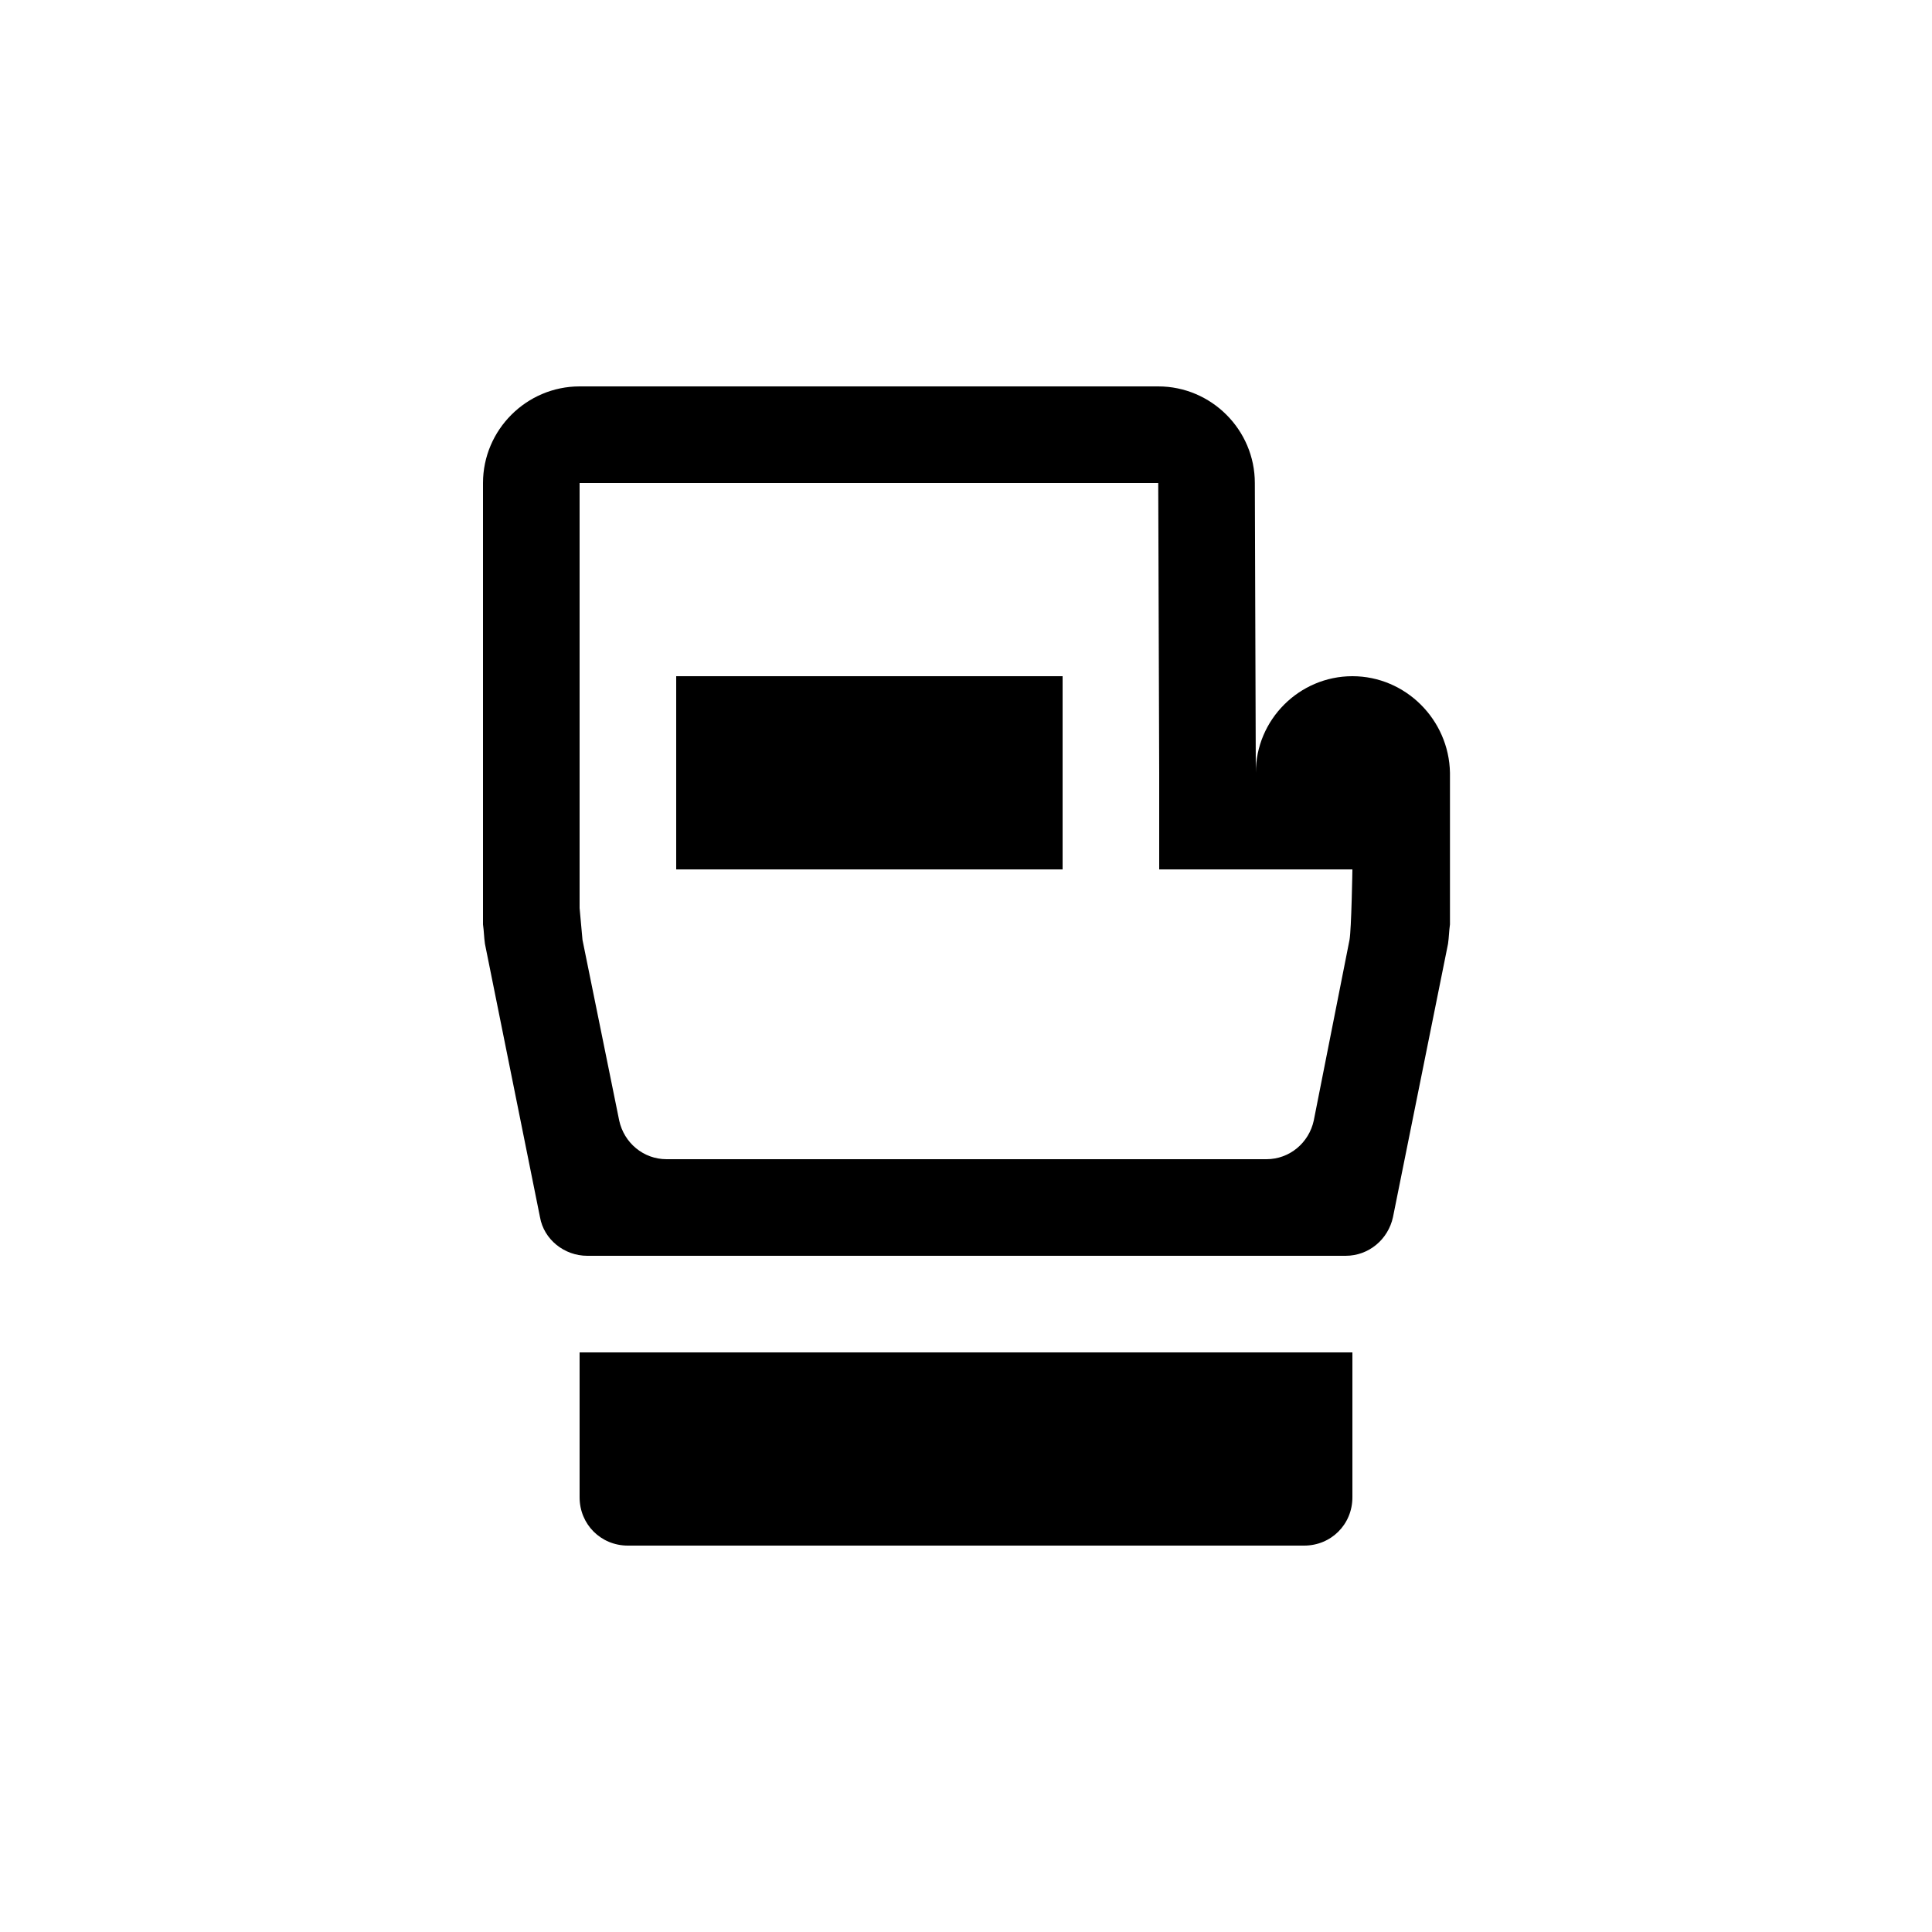 <svg xmlns="http://www.w3.org/2000/svg" width="20" height="20" viewBox="0 0 20 20"><path d="M14 7c-.55 0-1 .45-1 1l-.01-3c0-.55-.45-1-1-1H6c-.55 0-1 .45-1 1v4.57c.01.07.01.13.02.2l.57 2.83c.04.23.25.4.49.4h7.85c.24 0 .44-.17.49-.4l.57-2.83c.01-.07.01-.13.02-.2V8C15 7.45 14.55 7 14 7zm-.03 2.73-.37 1.87c-.05.23-.25.4-.49.4H6.9c-.24 0-.44-.17-.49-.4l-.38-1.87L6 9.4V5h5.99L12 8v1h2s-.01.62-.03.73zM6 15.5c0 .28.22.5.5.5h7c.28 0 .5-.22.5-.5V14H6v1.5z"/><path d="M7 7h4v2H7z"/></svg>